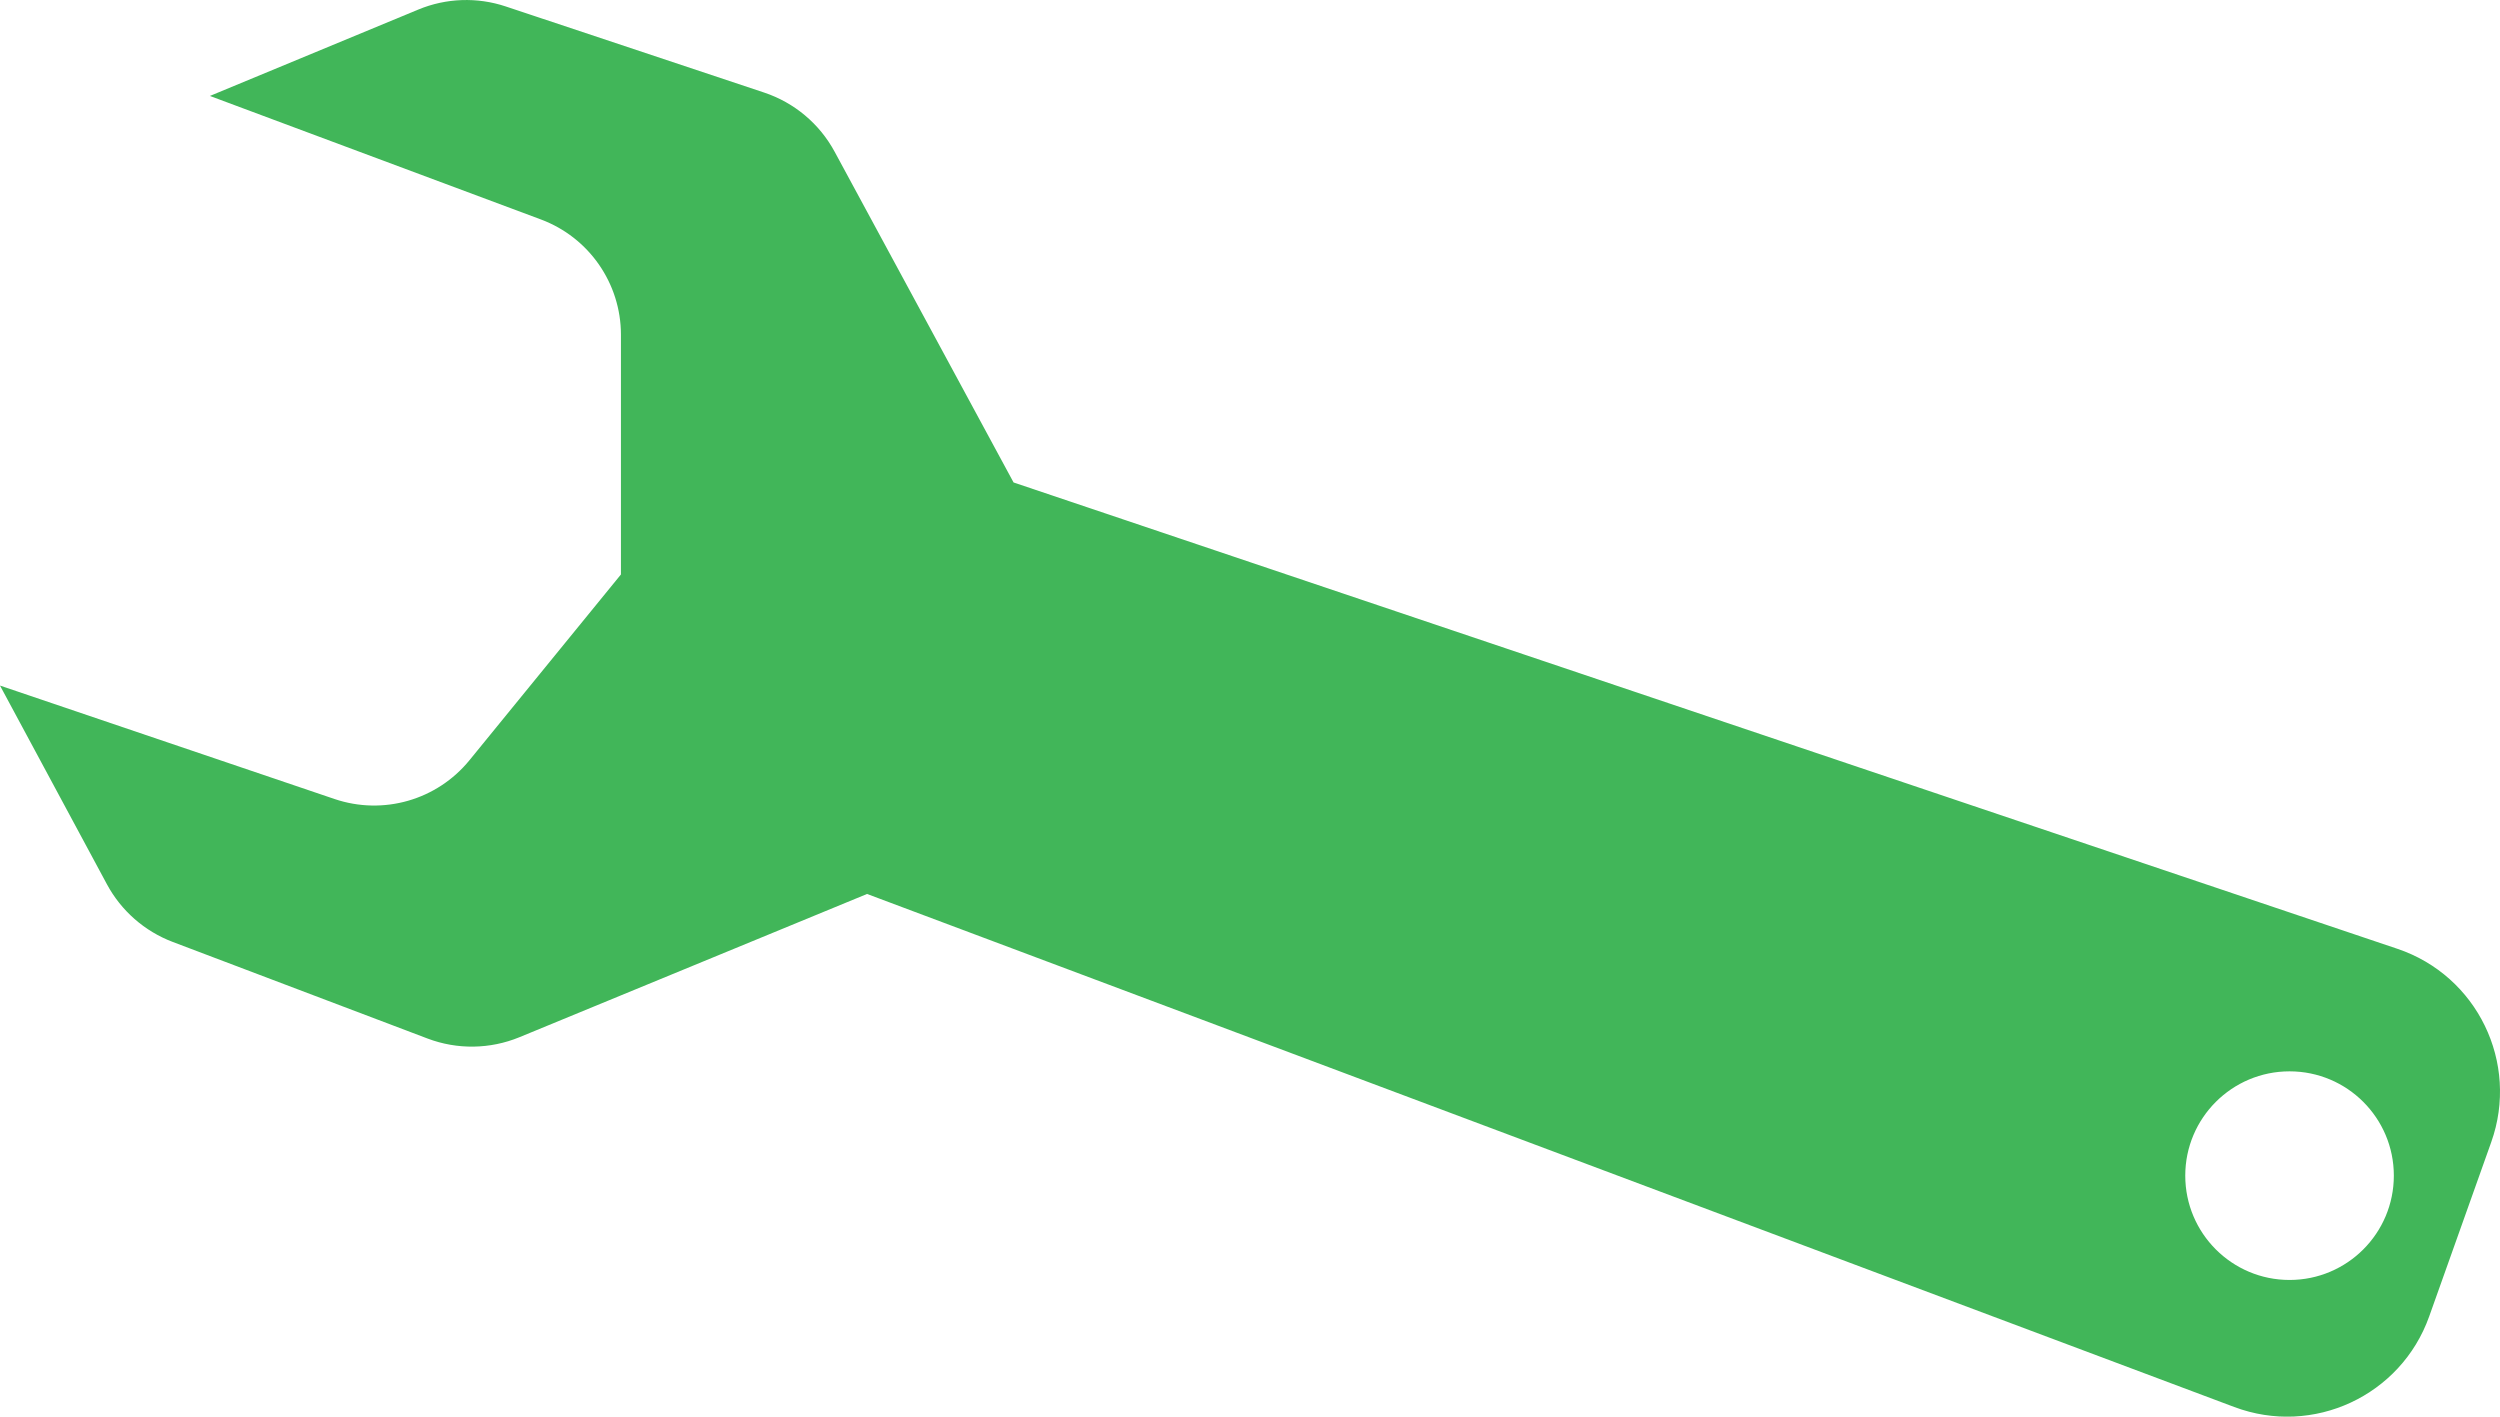 <?xml version="1.0" encoding="utf-8"?>
<!-- Generator: Adobe Illustrator 16.0.0, SVG Export Plug-In . SVG Version: 6.00 Build 0)  -->
<!DOCTYPE svg PUBLIC "-//W3C//DTD SVG 1.1//EN" "http://www.w3.org/Graphics/SVG/1.1/DTD/svg11.dtd">
<svg version="1.1" id="Isolation_Mode" xmlns="http://www.w3.org/2000/svg" xmlns:xlink="http://www.w3.org/1999/xlink" x="0px"
	 y="0px" width="64.125px" height="36.336px" viewBox="0 0 64.125 36.336" enable-background="new 0 0 64.125 36.336"
	 xml:space="preserve">
<g>
	<path fill="#41B659" d="M61.494,24.337L25.998,12.375l-4.59-8.484c-0.387-0.716-1.033-1.258-1.805-1.516l-6.632-2.21
		c-0.732-0.244-1.528-0.216-2.241,0.08L5.384,2.461l8.49,3.168c1.234,0.461,2.053,1.64,2.053,2.957v6.149l-3.886,4.766
		c-0.833,1.021-2.211,1.417-3.459,0.994L0,17.585l2.743,5.097c0.366,0.679,0.964,1.204,1.686,1.478l6.537,2.478
		c0.761,0.289,1.604,0.276,2.356-0.033l8.918-3.675l35.07,13.16c2.022,0.759,4.273-0.287,4.998-2.322l1.592-4.472
		C64.625,27.261,63.541,25.027,61.494,24.337z M58.727,32.831c-1.477,0-2.675-1.198-2.675-2.676c0-1.477,1.198-2.675,2.675-2.675
		c1.478,0,2.675,1.198,2.675,2.675C61.402,31.633,60.205,32.831,58.727,32.831z"/>
</g>
</svg>
